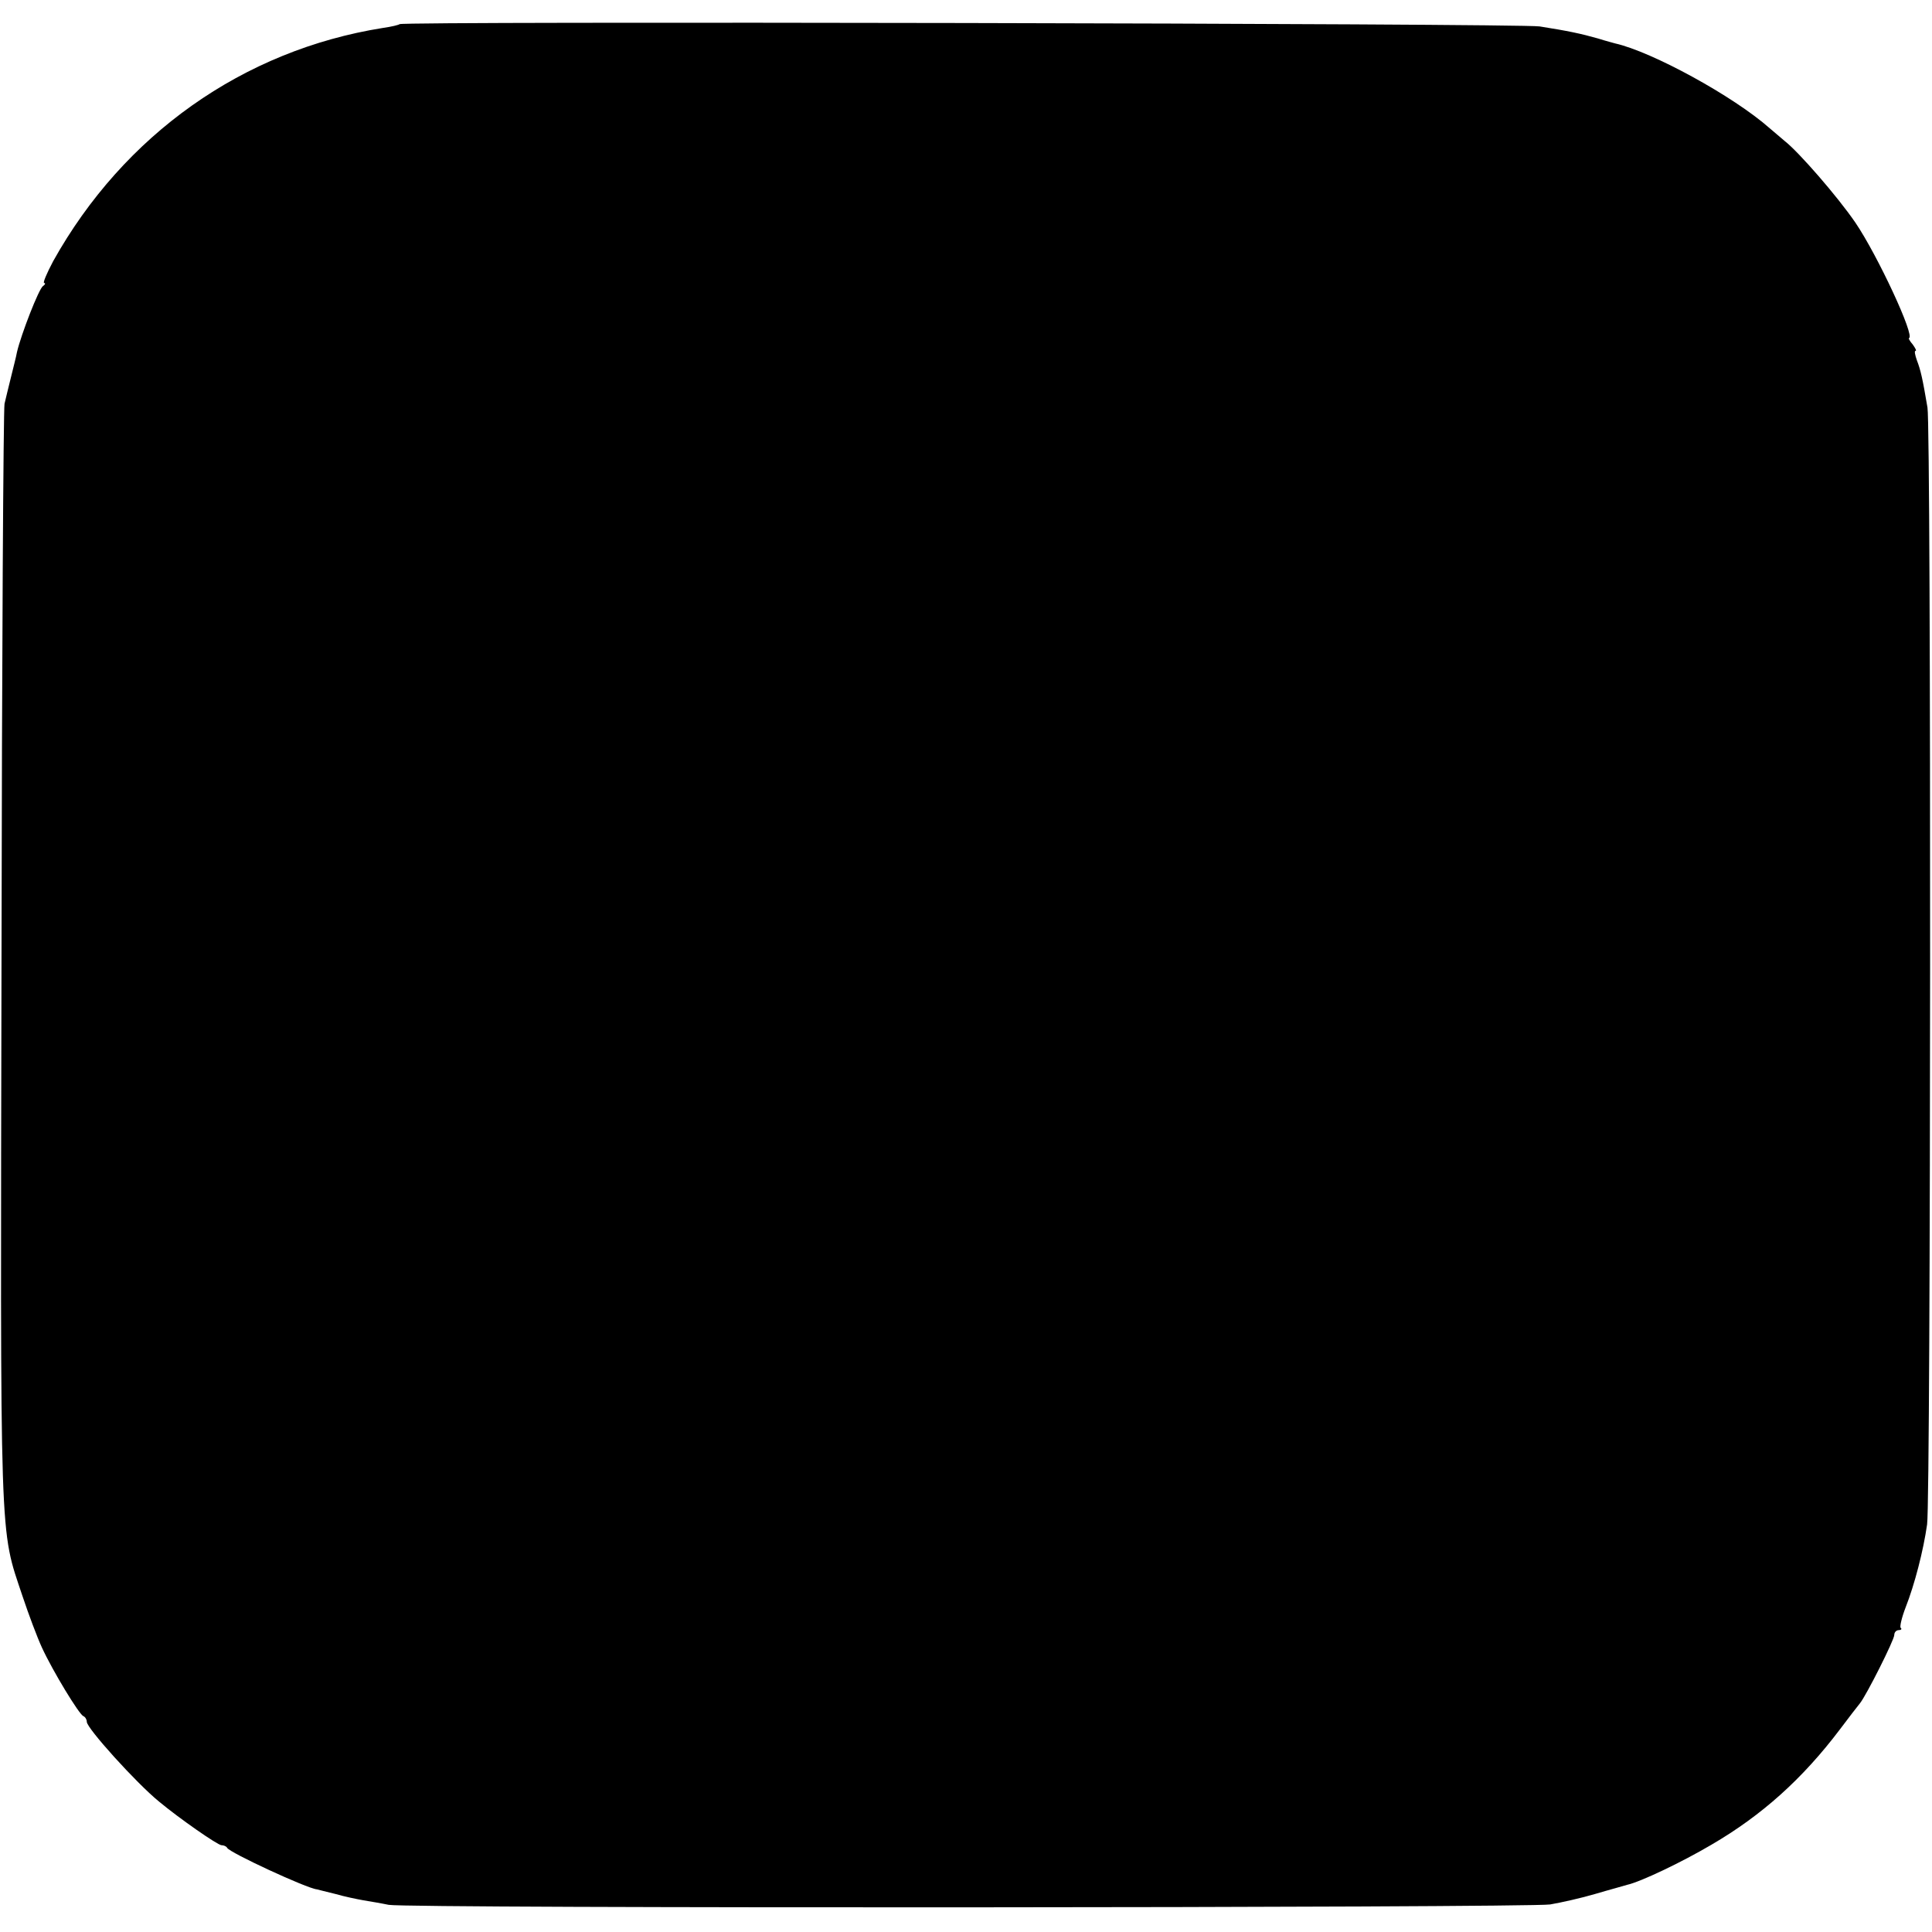 <?xml version="1.0" standalone="no"?>
<!DOCTYPE svg PUBLIC "-//W3C//DTD SVG 20010904//EN"
 "http://www.w3.org/TR/2001/REC-SVG-20010904/DTD/svg10.dtd">
<svg version="1.0" xmlns="http://www.w3.org/2000/svg"
 width="512pt" height="512pt" viewBox="0 0 512 512"
 preserveAspectRatio="xMidYMid meet">
<g transform="translate(0,512) scale(0.1,-0.1)"
fill="#000000" stroke="none">
<path d="M1059 5056 c-2 -2 -22 -7 -44 -10 -371 -59 -687 -283 -874 -618 -17
-32 -28 -58 -24 -58 4 0 3 -4 -3 -8 -11 -7 -58 -128 -69 -175 -2 -12 -10 -42
-16 -67 -6 -25 -14 -56 -17 -70 -3 -14 -7 -675 -8 -1470 -3 -1583 -6 -1505 56
-1691 16 -48 39 -109 51 -135 29 -63 99 -178 110 -182 5 -2 9 -9 9 -15 0 -17
131 -162 191 -211 54 -45 156 -116 166 -116 6 0 13 -3 15 -7 5 -12 212 -108
238 -110 3 -1 24 -6 48 -12 24 -7 58 -14 75 -17 18 -3 48 -8 67 -12 50 -10
3014 -8 3078 1 29 5 83 17 120 28 37 11 75 21 84 24 36 8 145 60 223 106 134
78 242 175 341 306 24 32 48 63 53 69 17 21 91 168 91 181 0 7 5 13 12 13 6 0
9 3 5 6 -3 3 3 28 13 54 24 61 47 150 57 220 10 70 11 2900 1 2960 -13 77 -18
99 -28 125 -5 14 -7 25 -4 25 4 0 0 7 -7 17 -8 9 -12 17 -10 17 17 4 -83 219
-142 306 -48 70 -150 187 -187 216 -8 7 -26 22 -40 34 -96 85 -312 203 -410
225 -3 1 -23 6 -45 13 -46 13 -79 20 -155 32 -52 8 -3013 14 -3021 6z"/>
</g>
</svg>
